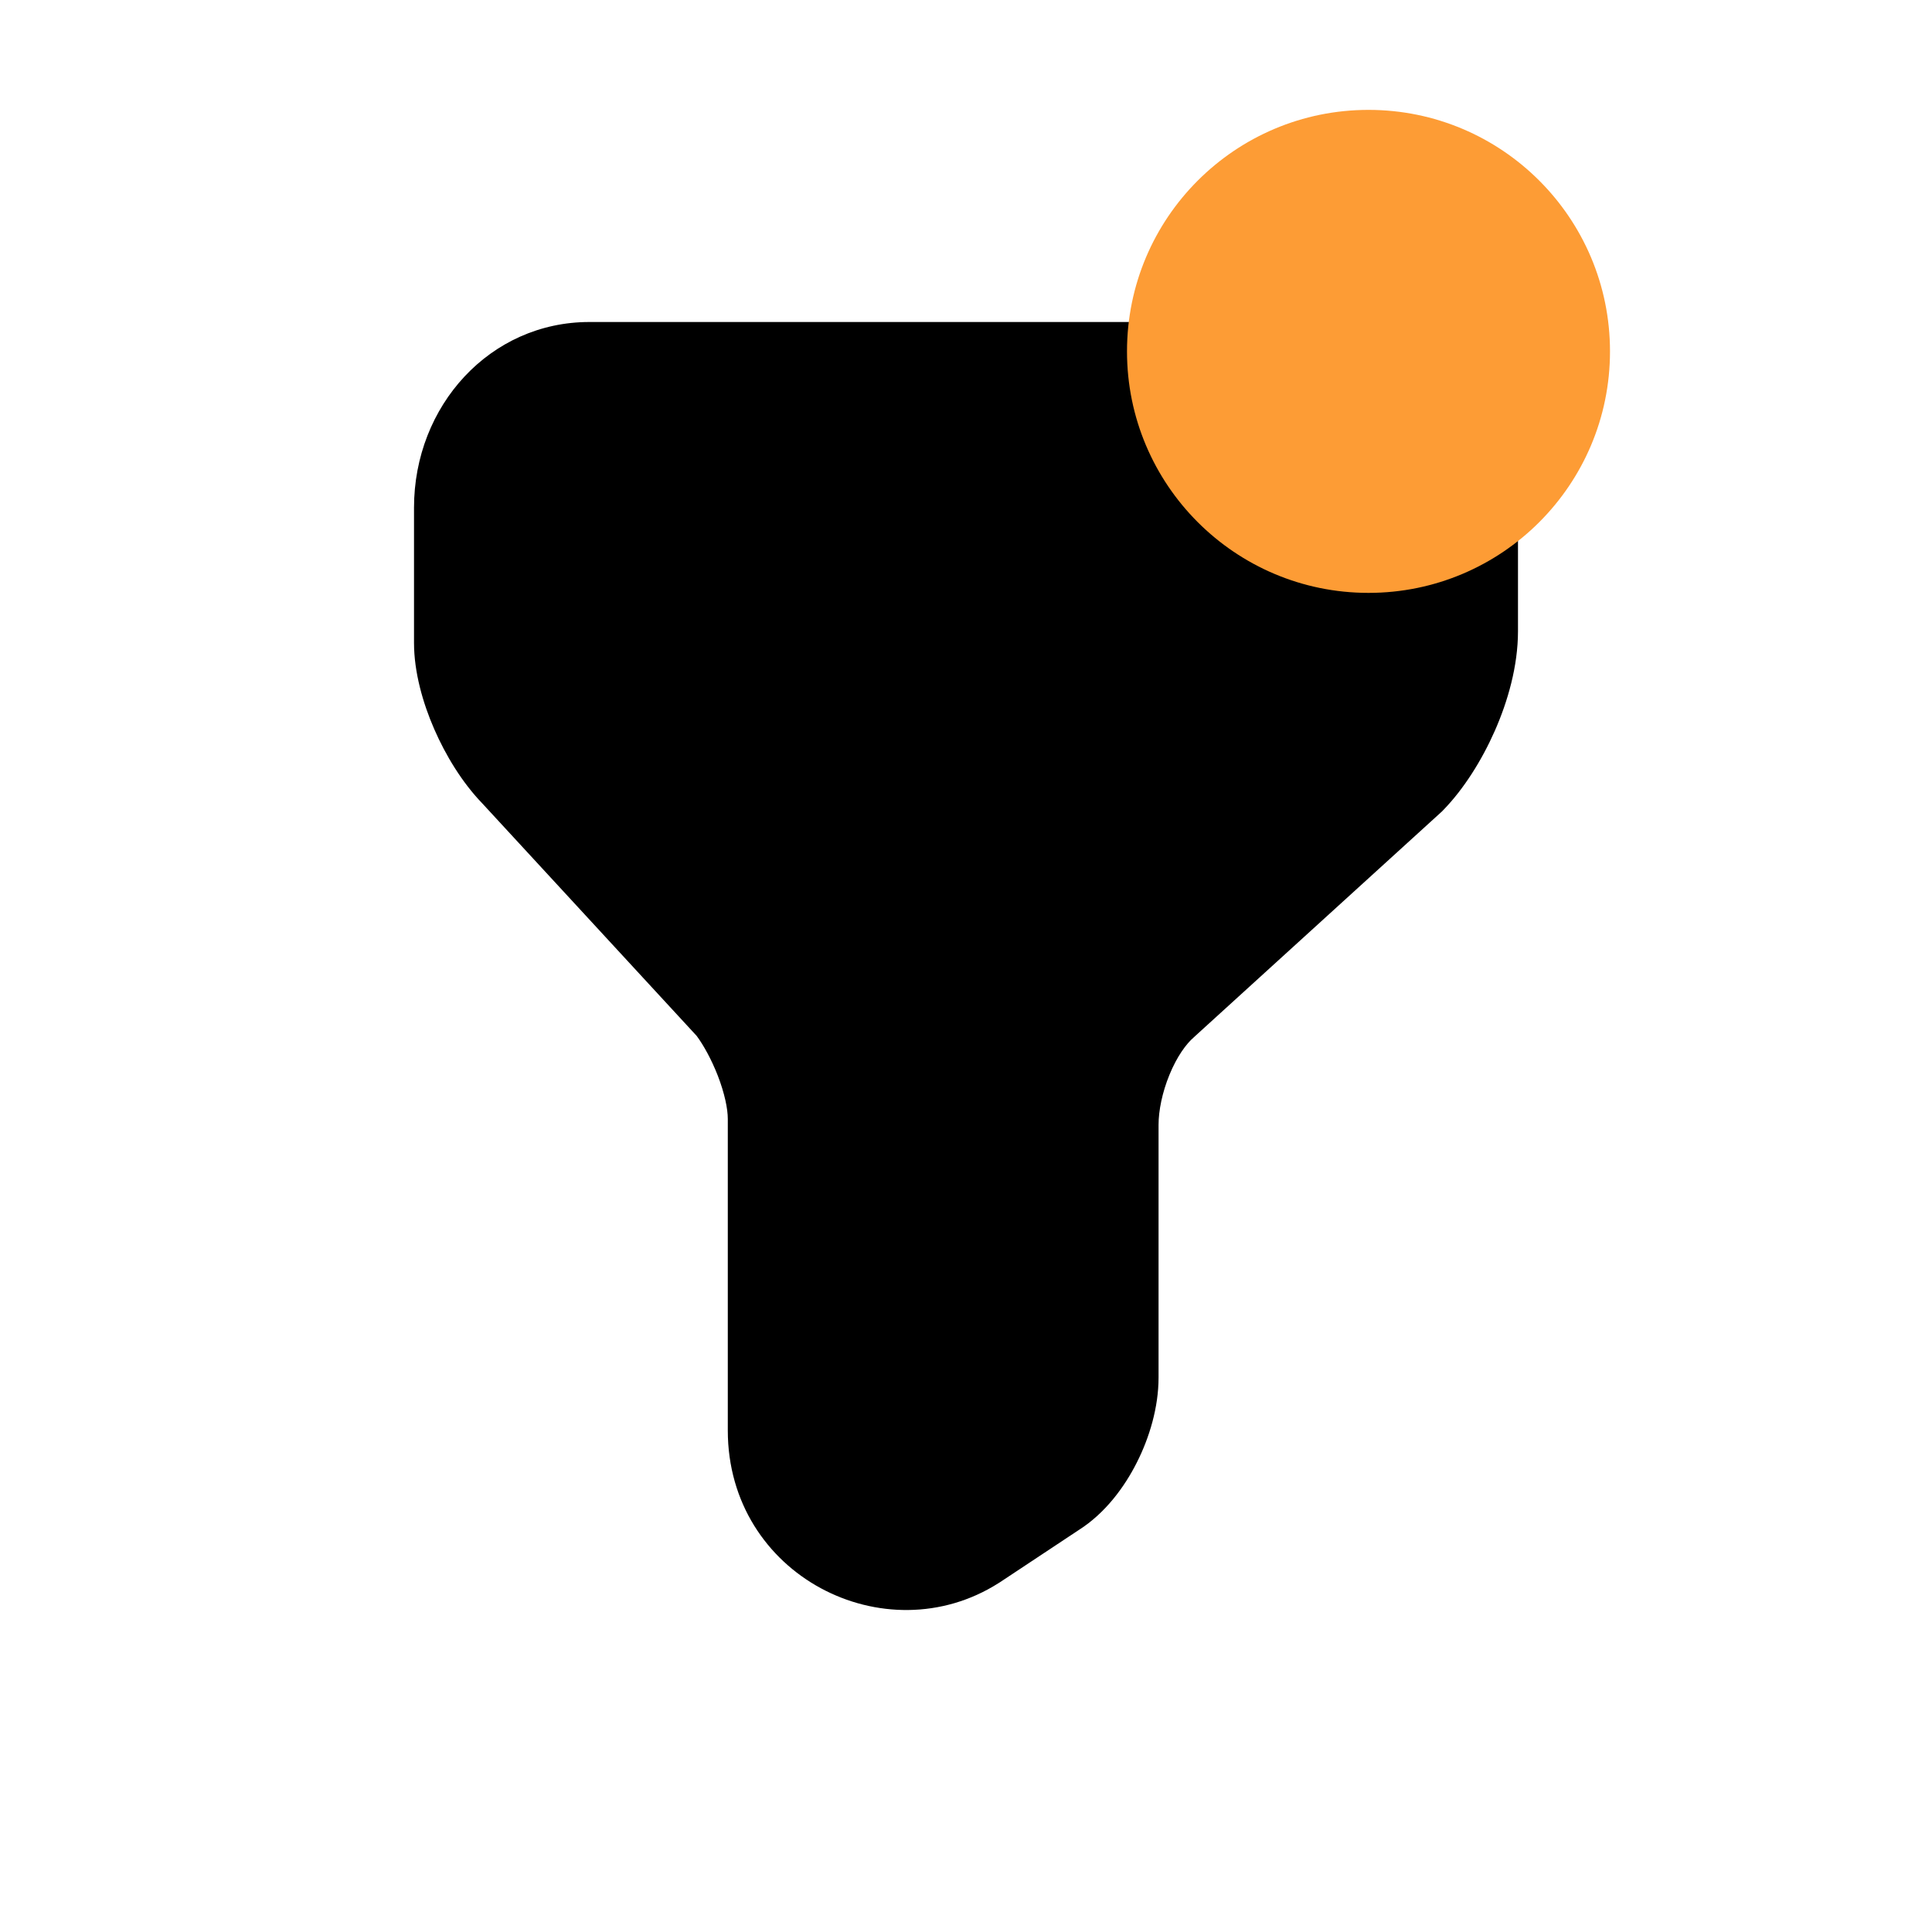 <svg width="24" height="24" viewBox="0 0 24 24" fill="none" xmlns="http://www.w3.org/2000/svg">
<g clip-path="url(#clip0_2947_13043)">
<path fill-rule="evenodd" clip-rule="evenodd" d="M5.143 6.307C5.143 5.039 6.088 4 7.322 4H16.678C17.888 4 18.857 5.014 18.857 6.234V7.84C18.857 8.277 18.729 8.716 18.569 9.079C18.408 9.444 18.184 9.801 17.929 10.063C17.918 10.075 17.907 10.086 17.895 10.096L14.847 12.87C14.842 12.875 14.836 12.88 14.831 12.885C14.736 12.966 14.62 13.125 14.528 13.35C14.437 13.571 14.392 13.798 14.392 13.973V17.112C14.392 17.483 14.278 17.86 14.122 18.168C13.971 18.468 13.732 18.797 13.4 19.007L12.416 19.659L12.403 19.667C10.998 20.558 9.041 19.573 9.041 17.769V13.9C9.041 13.775 9.002 13.583 8.917 13.363C8.838 13.16 8.739 12.983 8.655 12.869L5.993 9.982C5.739 9.719 5.535 9.381 5.394 9.057C5.254 8.736 5.143 8.351 5.143 7.986V6.307Z" fill="currentColor"/>
<circle cx="17" cy="4.365" r="3" fill="#FD9C35"/>
</g>
<defs>
<clipPath id="clip0_2947_13043">
<path d="M0 4C0 1.791 1.791 0 4 0H20C22.209 0 24 1.791 24 4V20C24 22.209 22.209 24 20 24H4C1.791 24 0 22.209 0 20V4Z" fill="white"/>
</clipPath>
</defs>
</svg>
